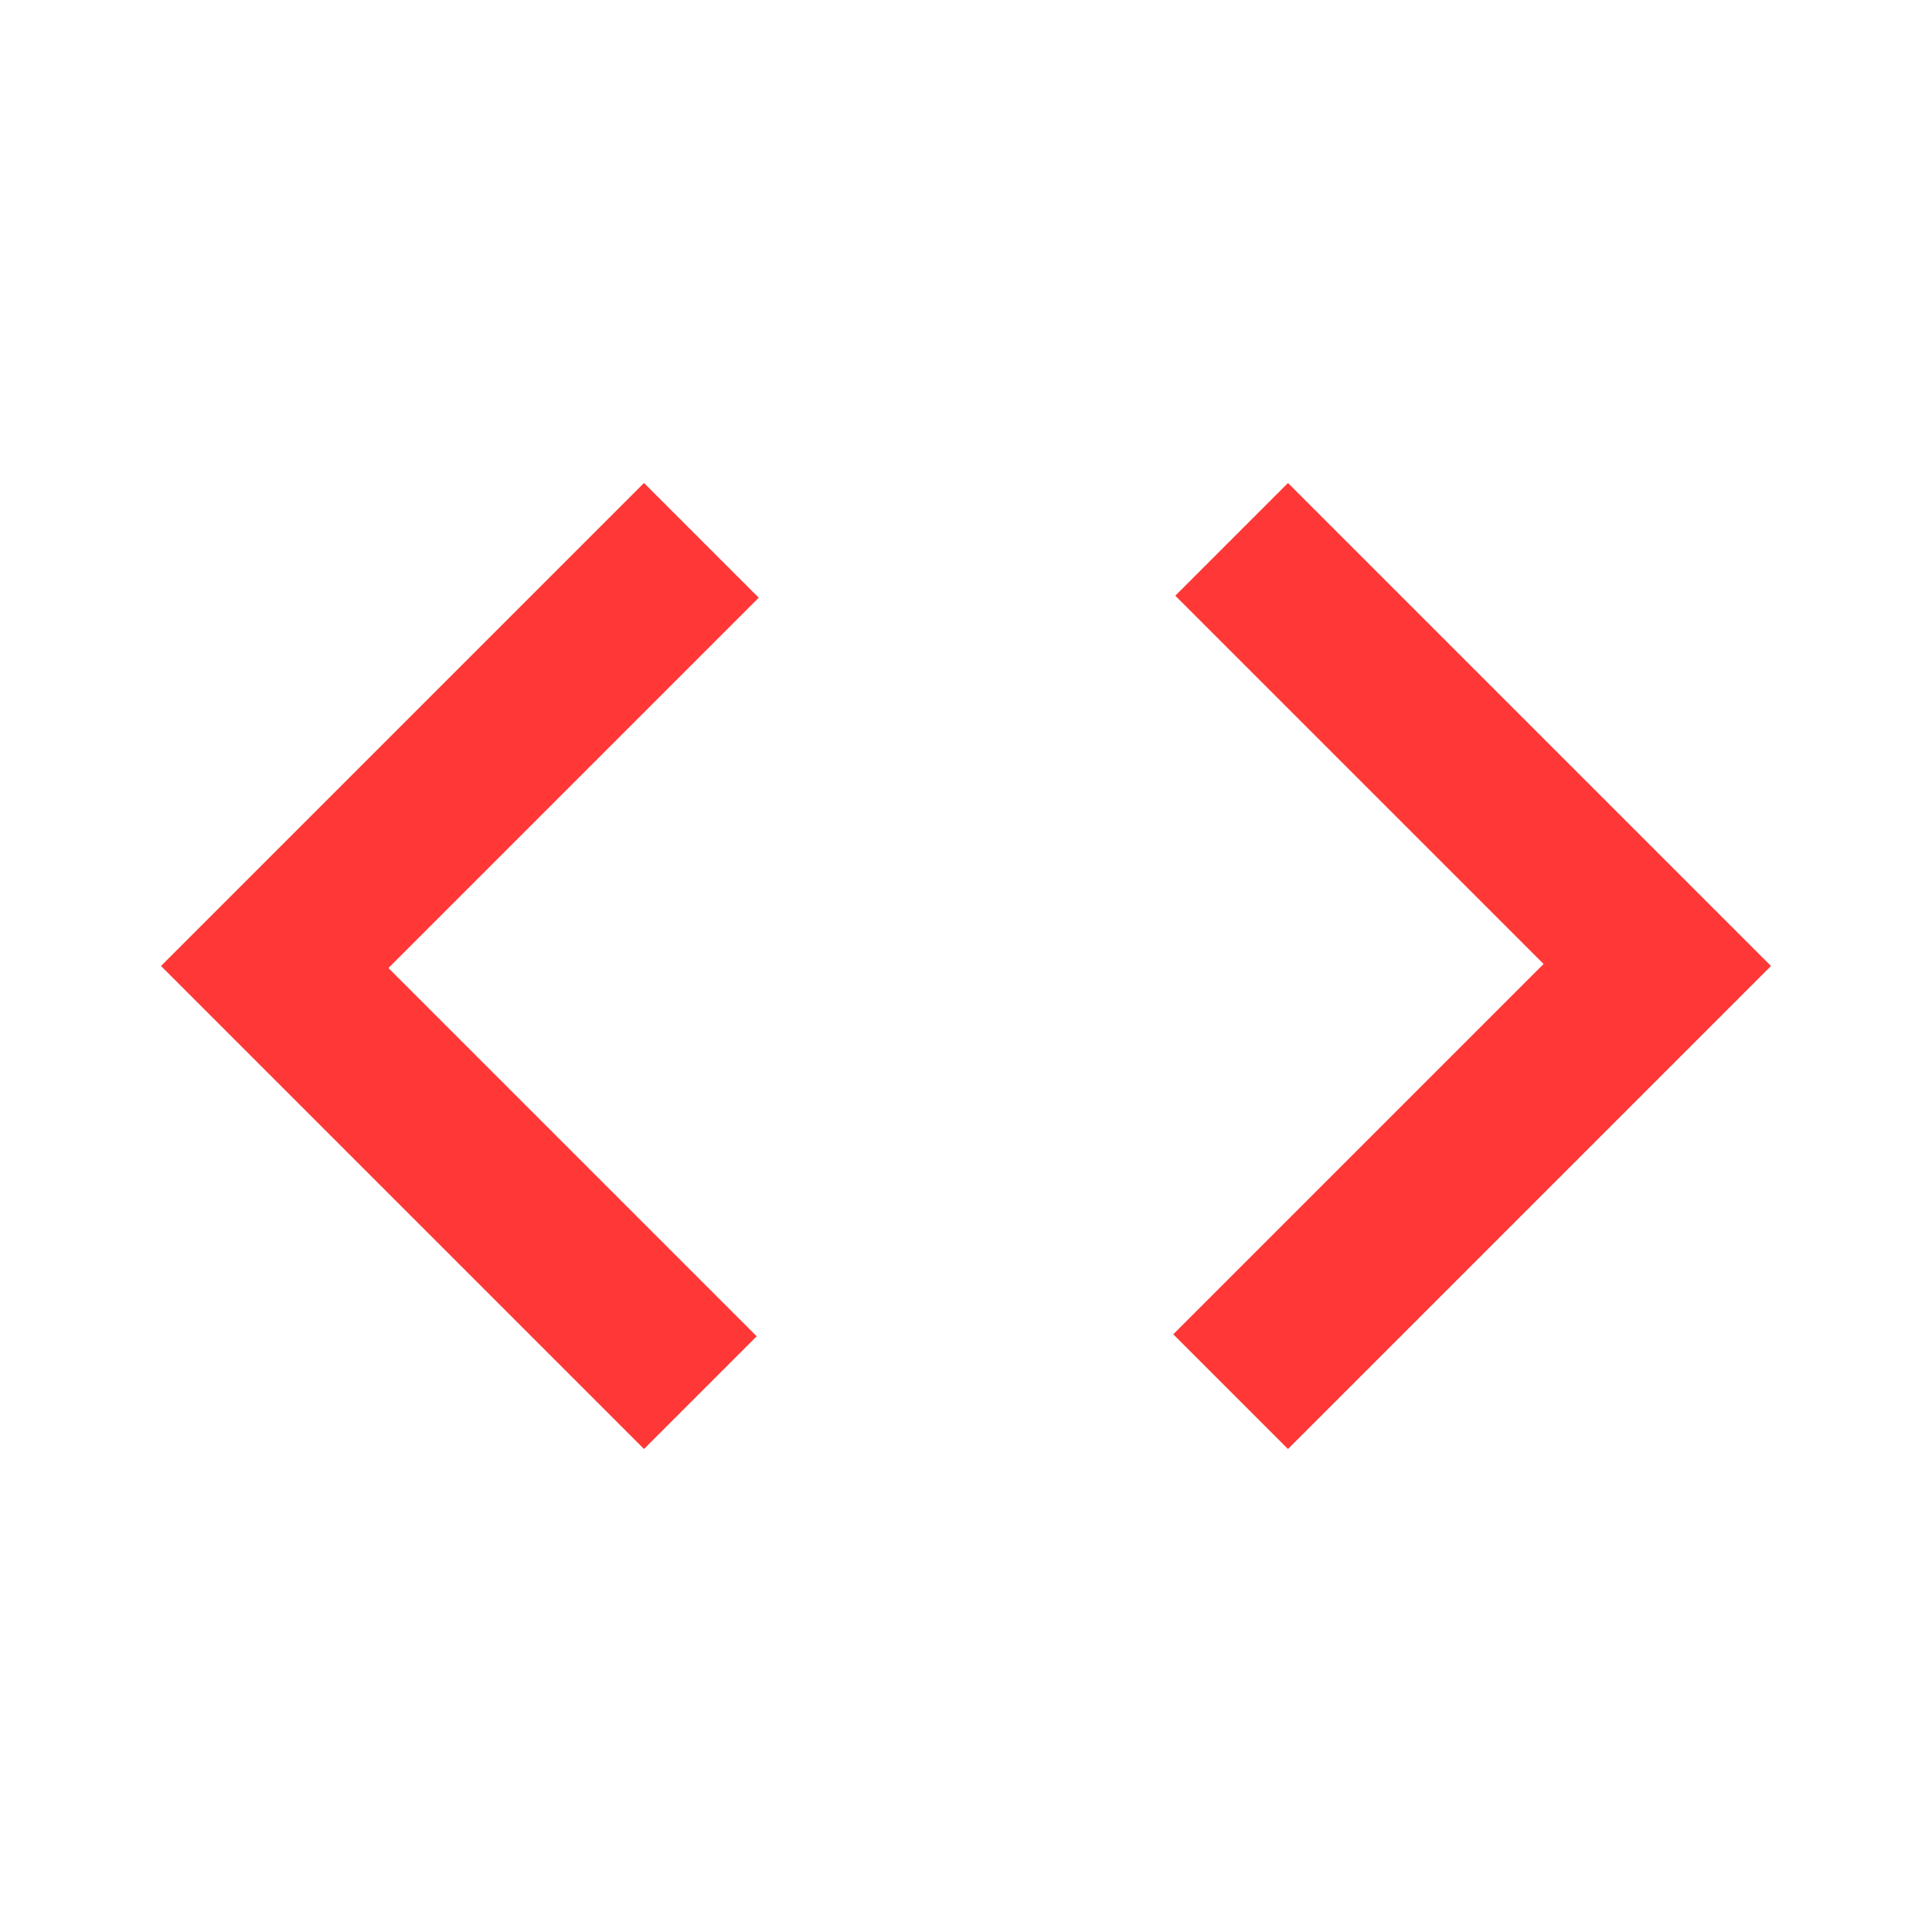 <svg width="16" height="16" viewBox="0 -960 960 960" xmlns="http://www.w3.org/2000/svg">
  <path d="M320-240 80-480l240-240 57 57-184 184 183 183-56 56Zm320 0-57-57 184-184-183-183 56-56 240 240-240 240Z" fill="#FF3737"/>
</svg>